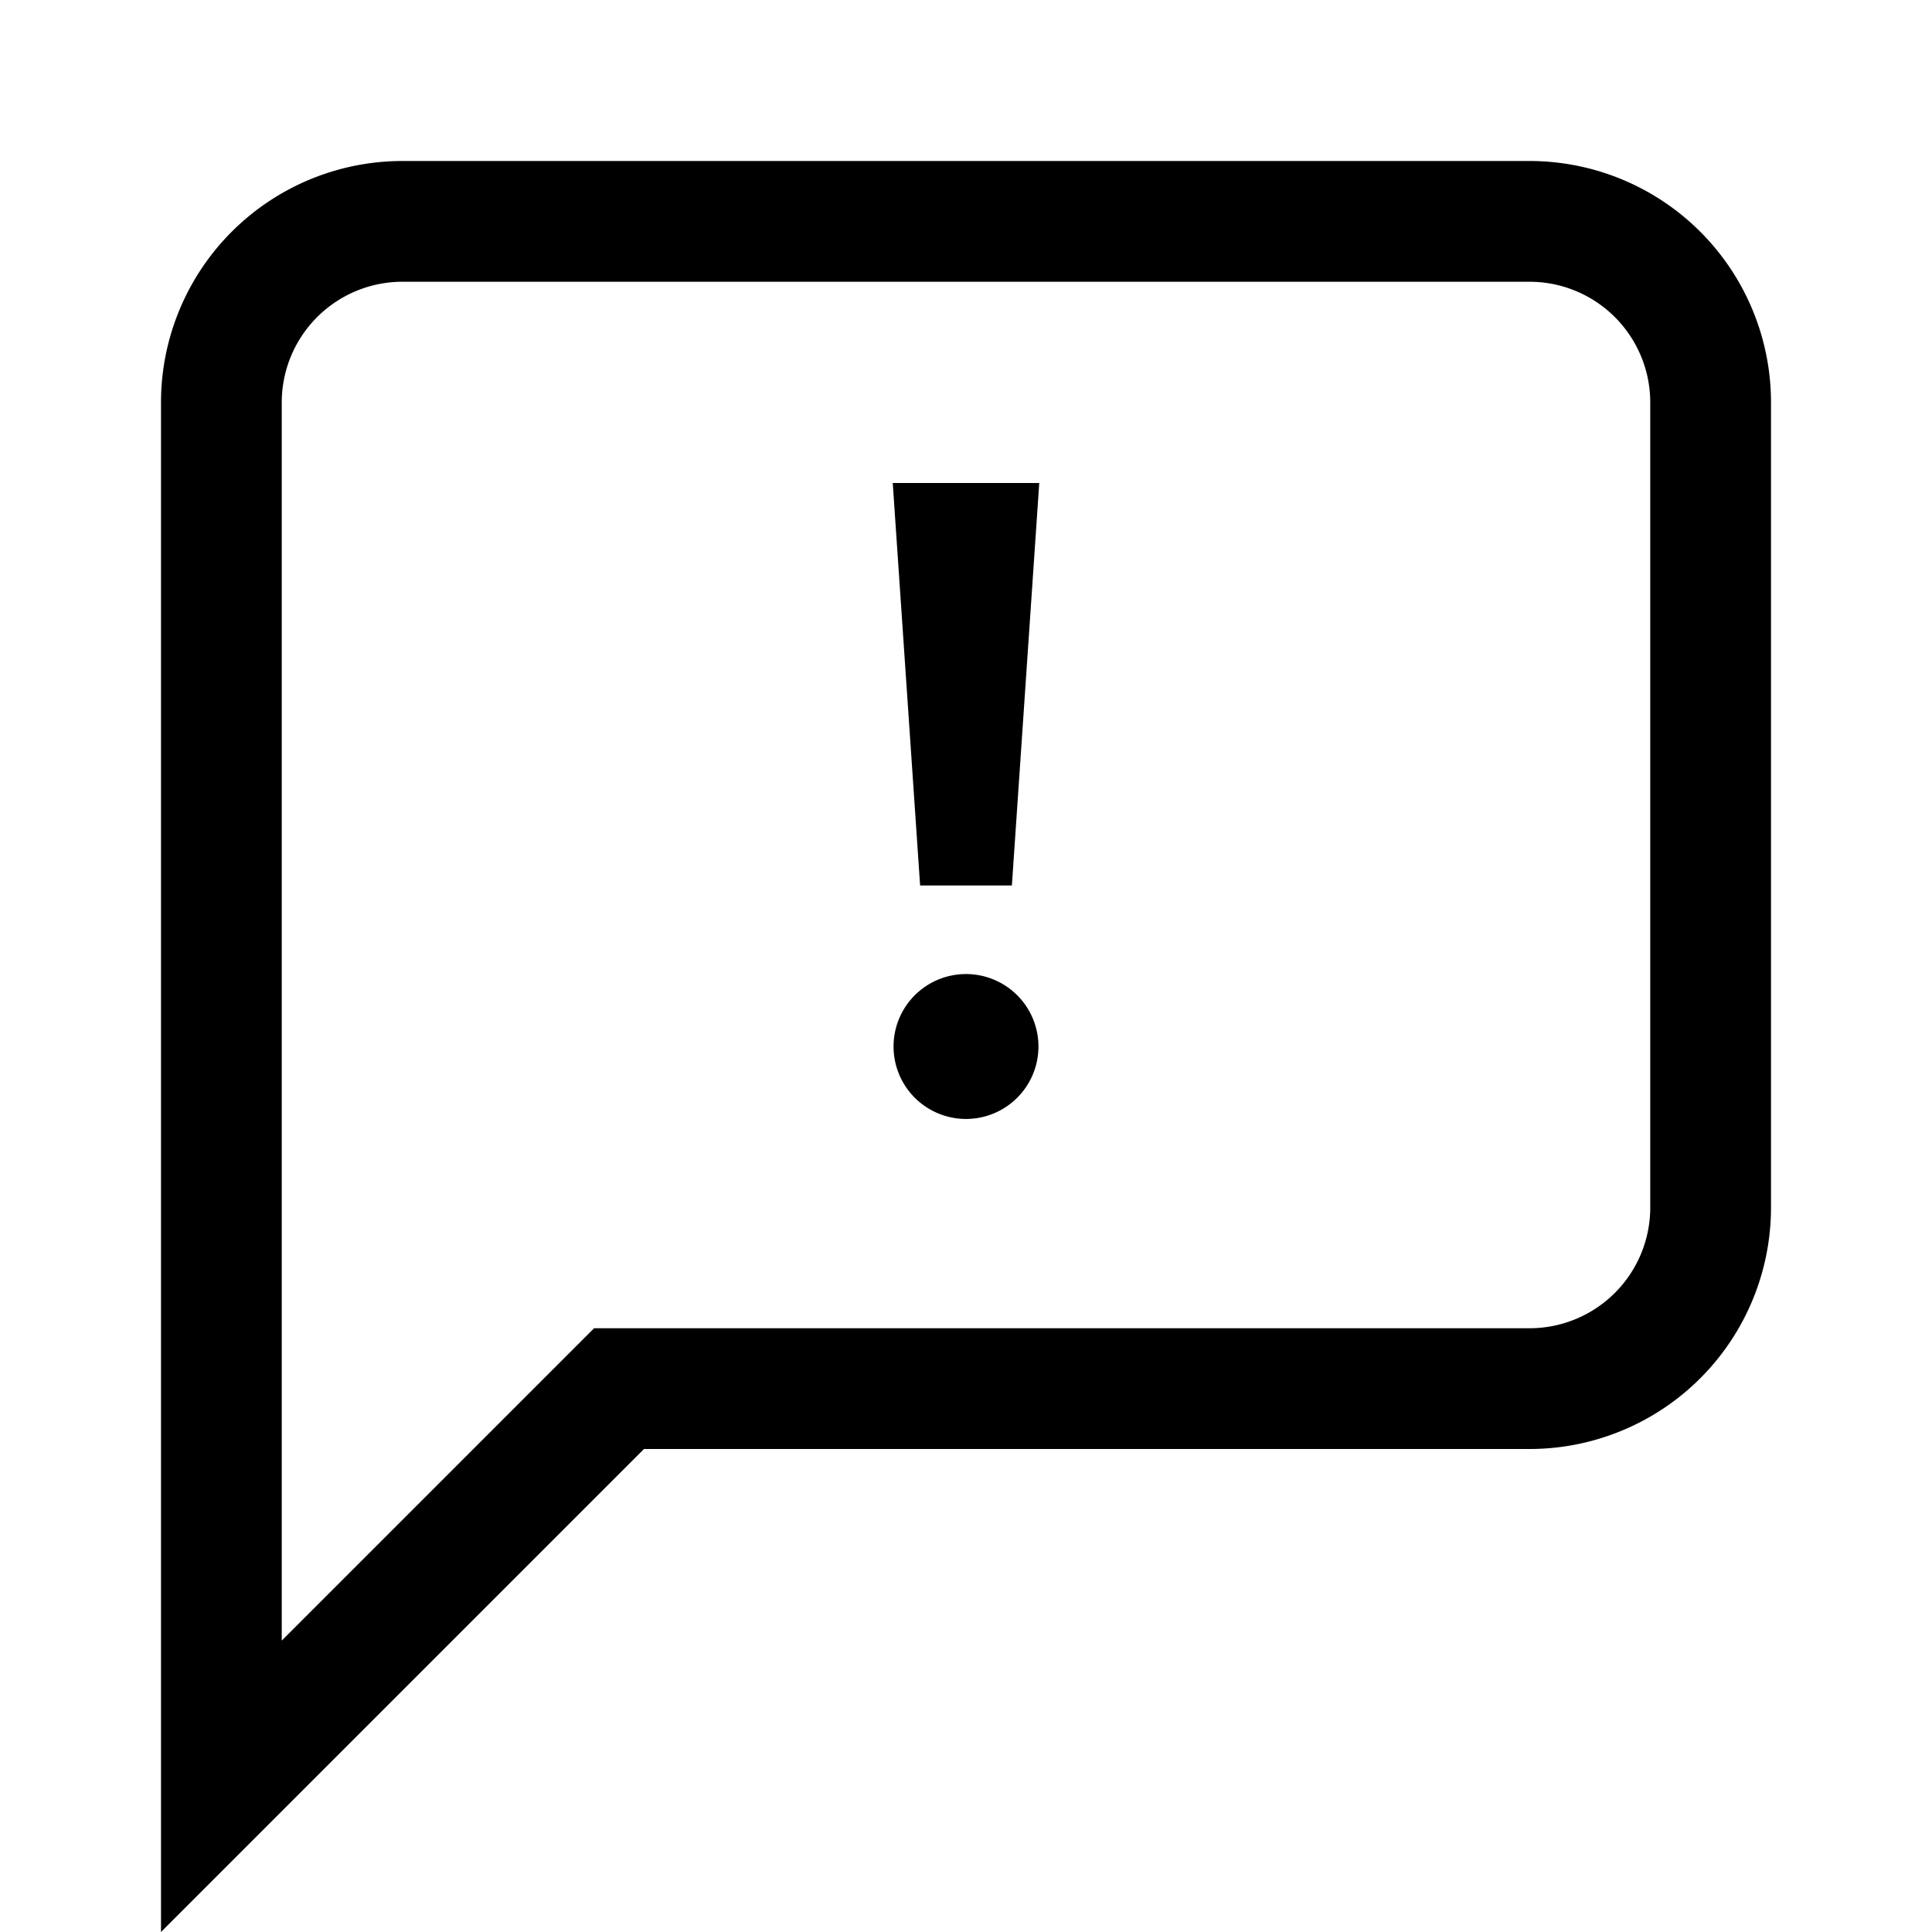 <svg id="Layer_1" data-name="Layer 1" xmlns="http://www.w3.org/2000/svg" viewBox="0 0 24 24"><title>iconoteka_message_failed_m_s</title><path d="M19,2H5A3,3,0,0,0,2,5V24l6-6H19a3,3,0,0,0,3-3V5A3,3,0,0,0,19,2Zm1.5,13A1.5,1.5,0,0,1,19,16.5H7.38L3.5,20.38V5A1.5,1.5,0,0,1,5,3.5H19A1.5,1.5,0,0,1,20.5,5ZM12,12.1a.9.9,0,1,0,.9.9A.9.9,0,0,0,12,12.1ZM11.43,11h1.14l.34-5H11.09Z"/></svg>